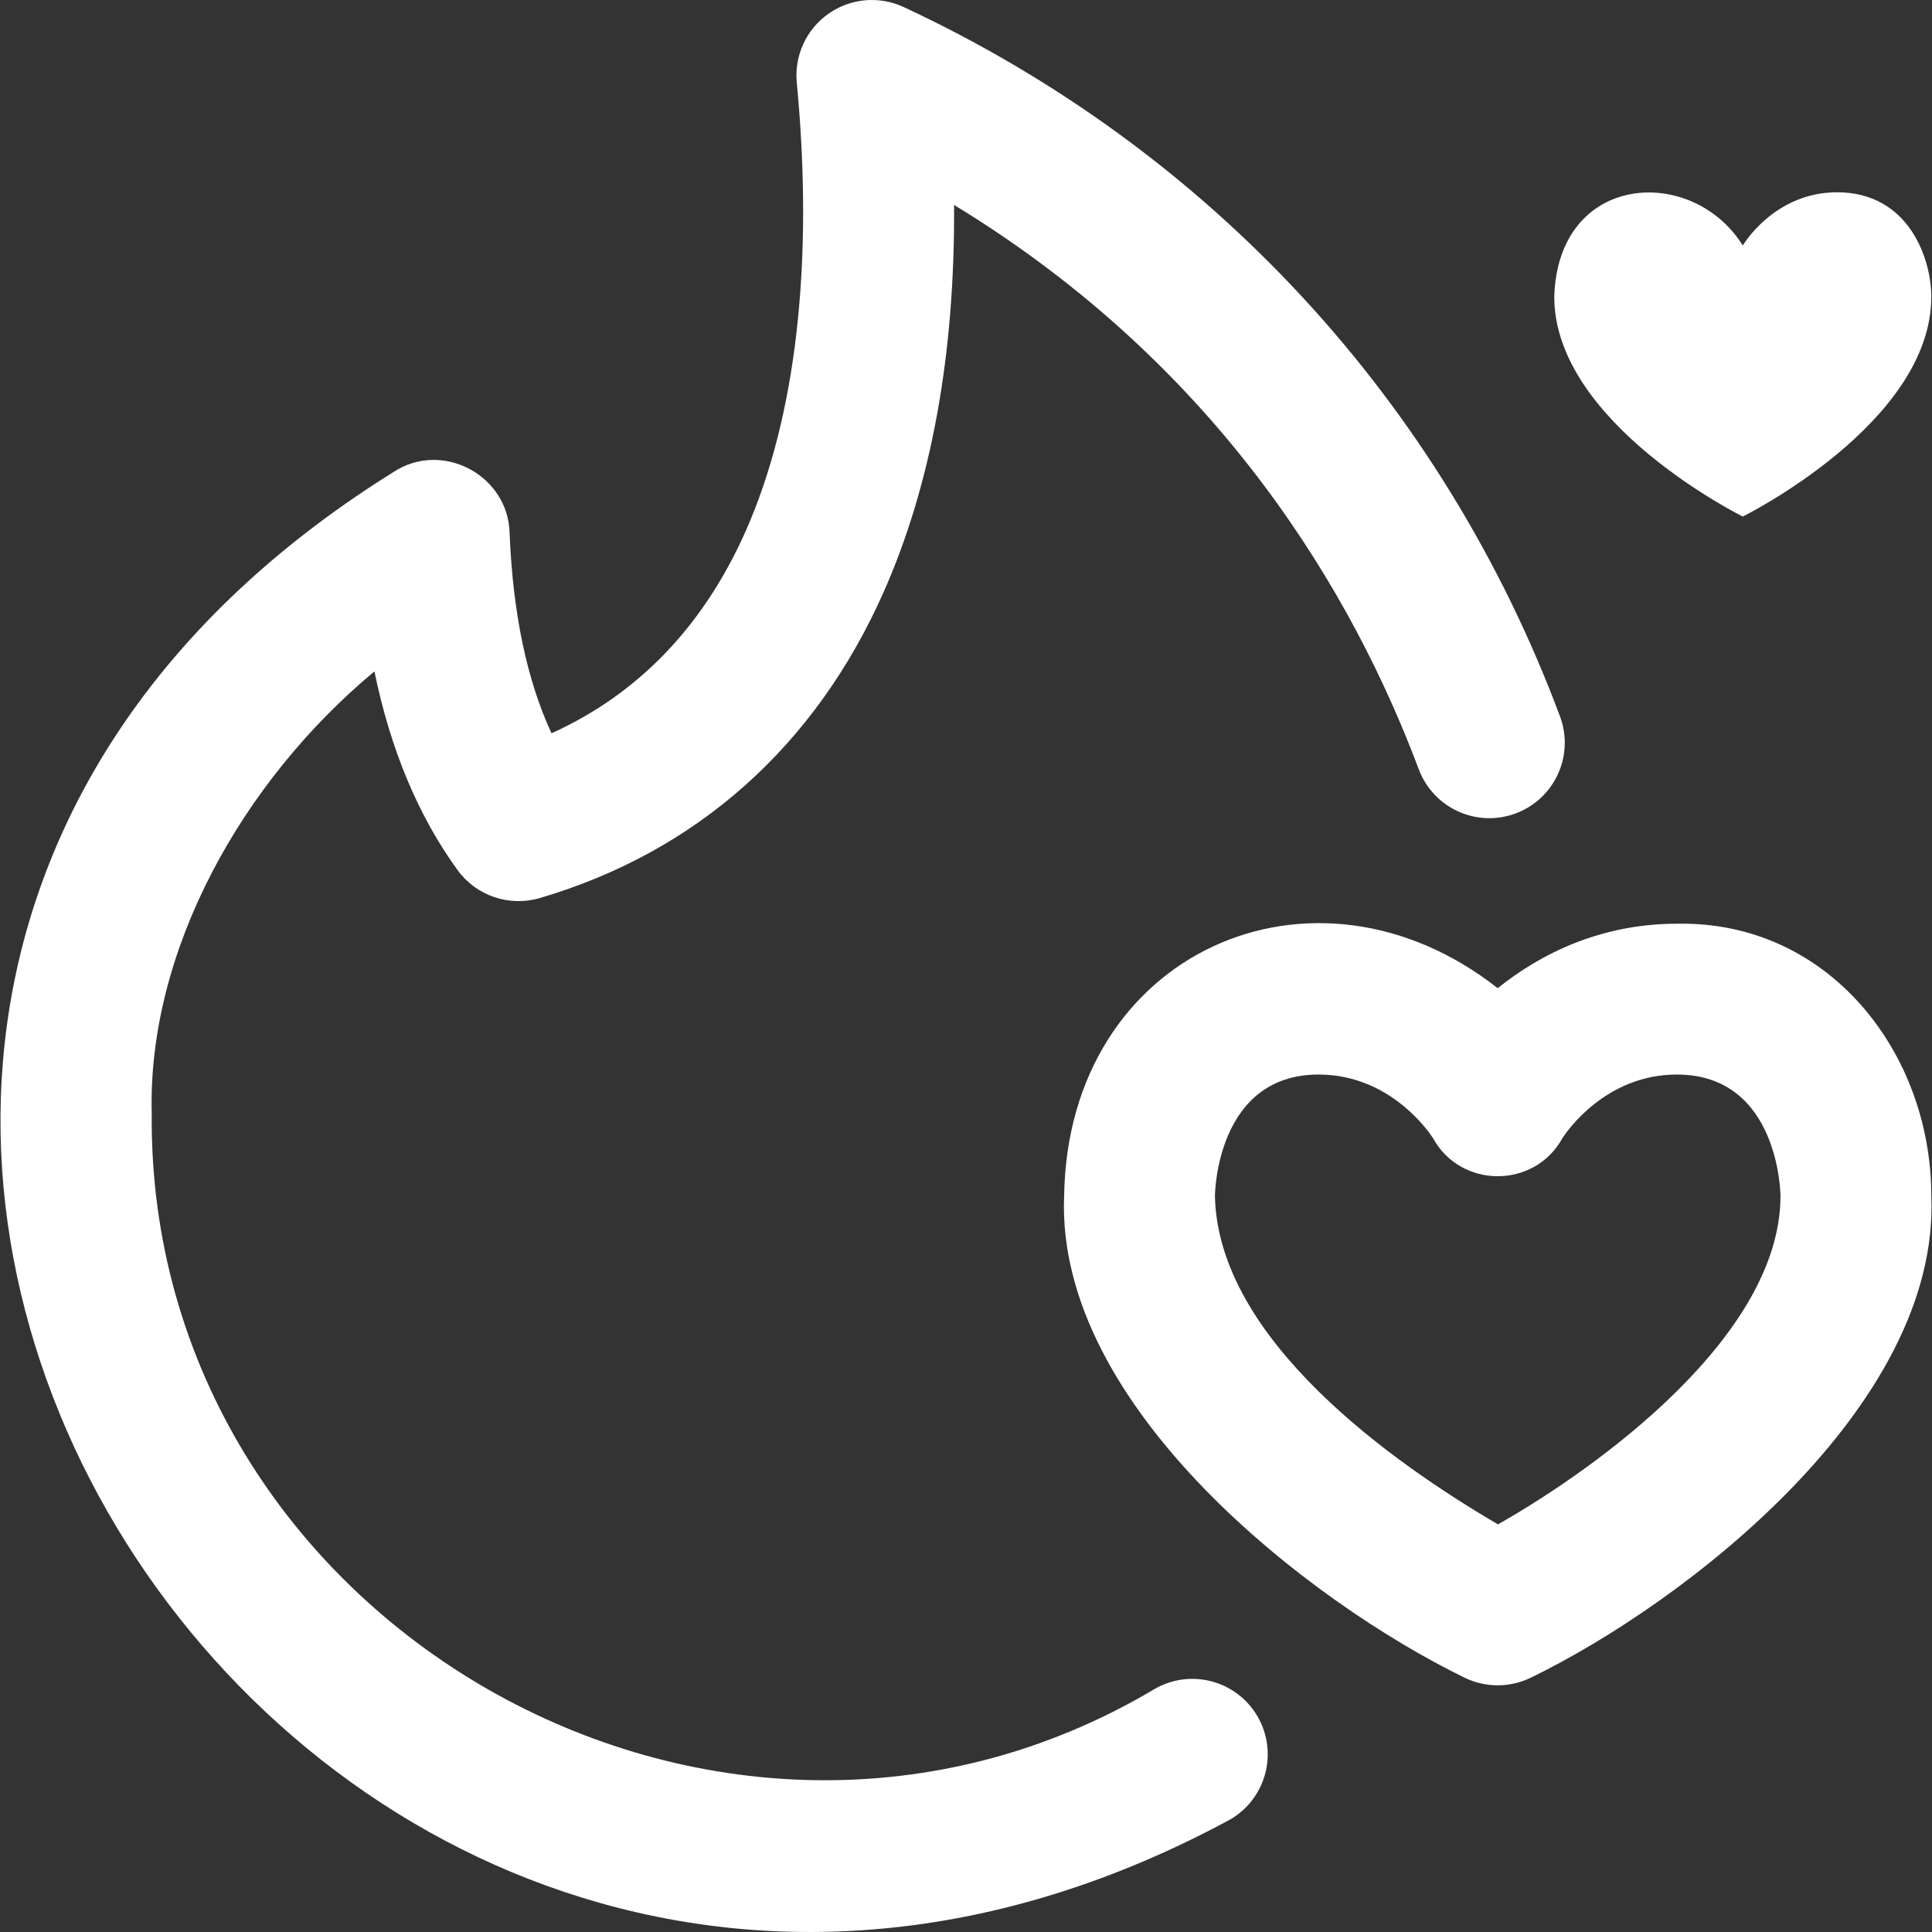 <svg fill="#fff" id="Layer_1" enable-background="new 0 0 512.424 512.424" height="512" viewBox="0 0 512.424 512.424" width="512" xmlns="http://www.w3.org/2000/svg"><rect x="0" y="0" width="512.424" height="512.424" fill="#333333" stroke="none"/><path d="m444.738 245c-19.99 0-36.035 7.863-47.5 17.096-48.831-38.363-114.014-9.605-115 55.091-2.281 55.905 65.335 107.911 106.2 127.773 5.551 2.72 12.048 2.72 17.6 0 41.064-19.943 108.529-72.066 106.199-127.774-.018-38.032-27.267-73.009-67.499-72.186zm-47.43 159.311c-27.401-16.031-74.327-48.853-75.071-87.124 0-.323.315-32.187 27.5-32.187 18.976 0 29.315 15.282 30.329 16.857 7.38 13.48 26.965 13.476 34.342 0 1.014-1.575 11.354-16.857 30.329-16.857 27.186 0 27.5 31.864 27.5 32.187.001 36.926-47.971 71.816-74.929 87.124zm14.93-325.607c.993-32.979 36.583-35.103 50-13.585 0 0 8.263-14.119 25-14.119 19.068 0 25 17.649 25 27.704 0 33.587-50 58.296-50 58.296s-50-24.709-50-58.296zm-78.722 376.51c5.562 9.543 2.337 21.788-7.206 27.352-244.322 132.203-463.083-208.654-220.791-358.083 12.814-7.212 29.189 2.034 29.635 16.728.844 21.335 4.578 39.181 11.128 53.279 23.021-10.432 40.298-28.401 51.479-53.593 13.422-30.239 18.114-71.388 13.567-118.995-.683-7.15 2.521-14.119 8.395-18.254 5.873-4.137 13.514-4.804 20.016-1.751 81.138 37.807 142.888 104.745 174.005 188.079 3.88 10.342-1.359 21.871-11.701 25.75-10.345 3.883-21.87-1.36-25.75-11.701-17.195-45.839-52.278-106.479-123.243-149.667.248 39.677-6.02 74.135-18.728 102.768-18.129 40.842-49.652 68.874-91.159 81.064-8.118 2.383-16.854-.597-21.822-7.442-10.415-14.352-17.783-31.986-22.036-52.671-35.252 29.33-60.177 74.19-59.066 117.321-1.194 134.674 150.193 221.457 265.926 152.612 9.542-5.563 21.788-2.338 27.351 7.204z"/></svg>